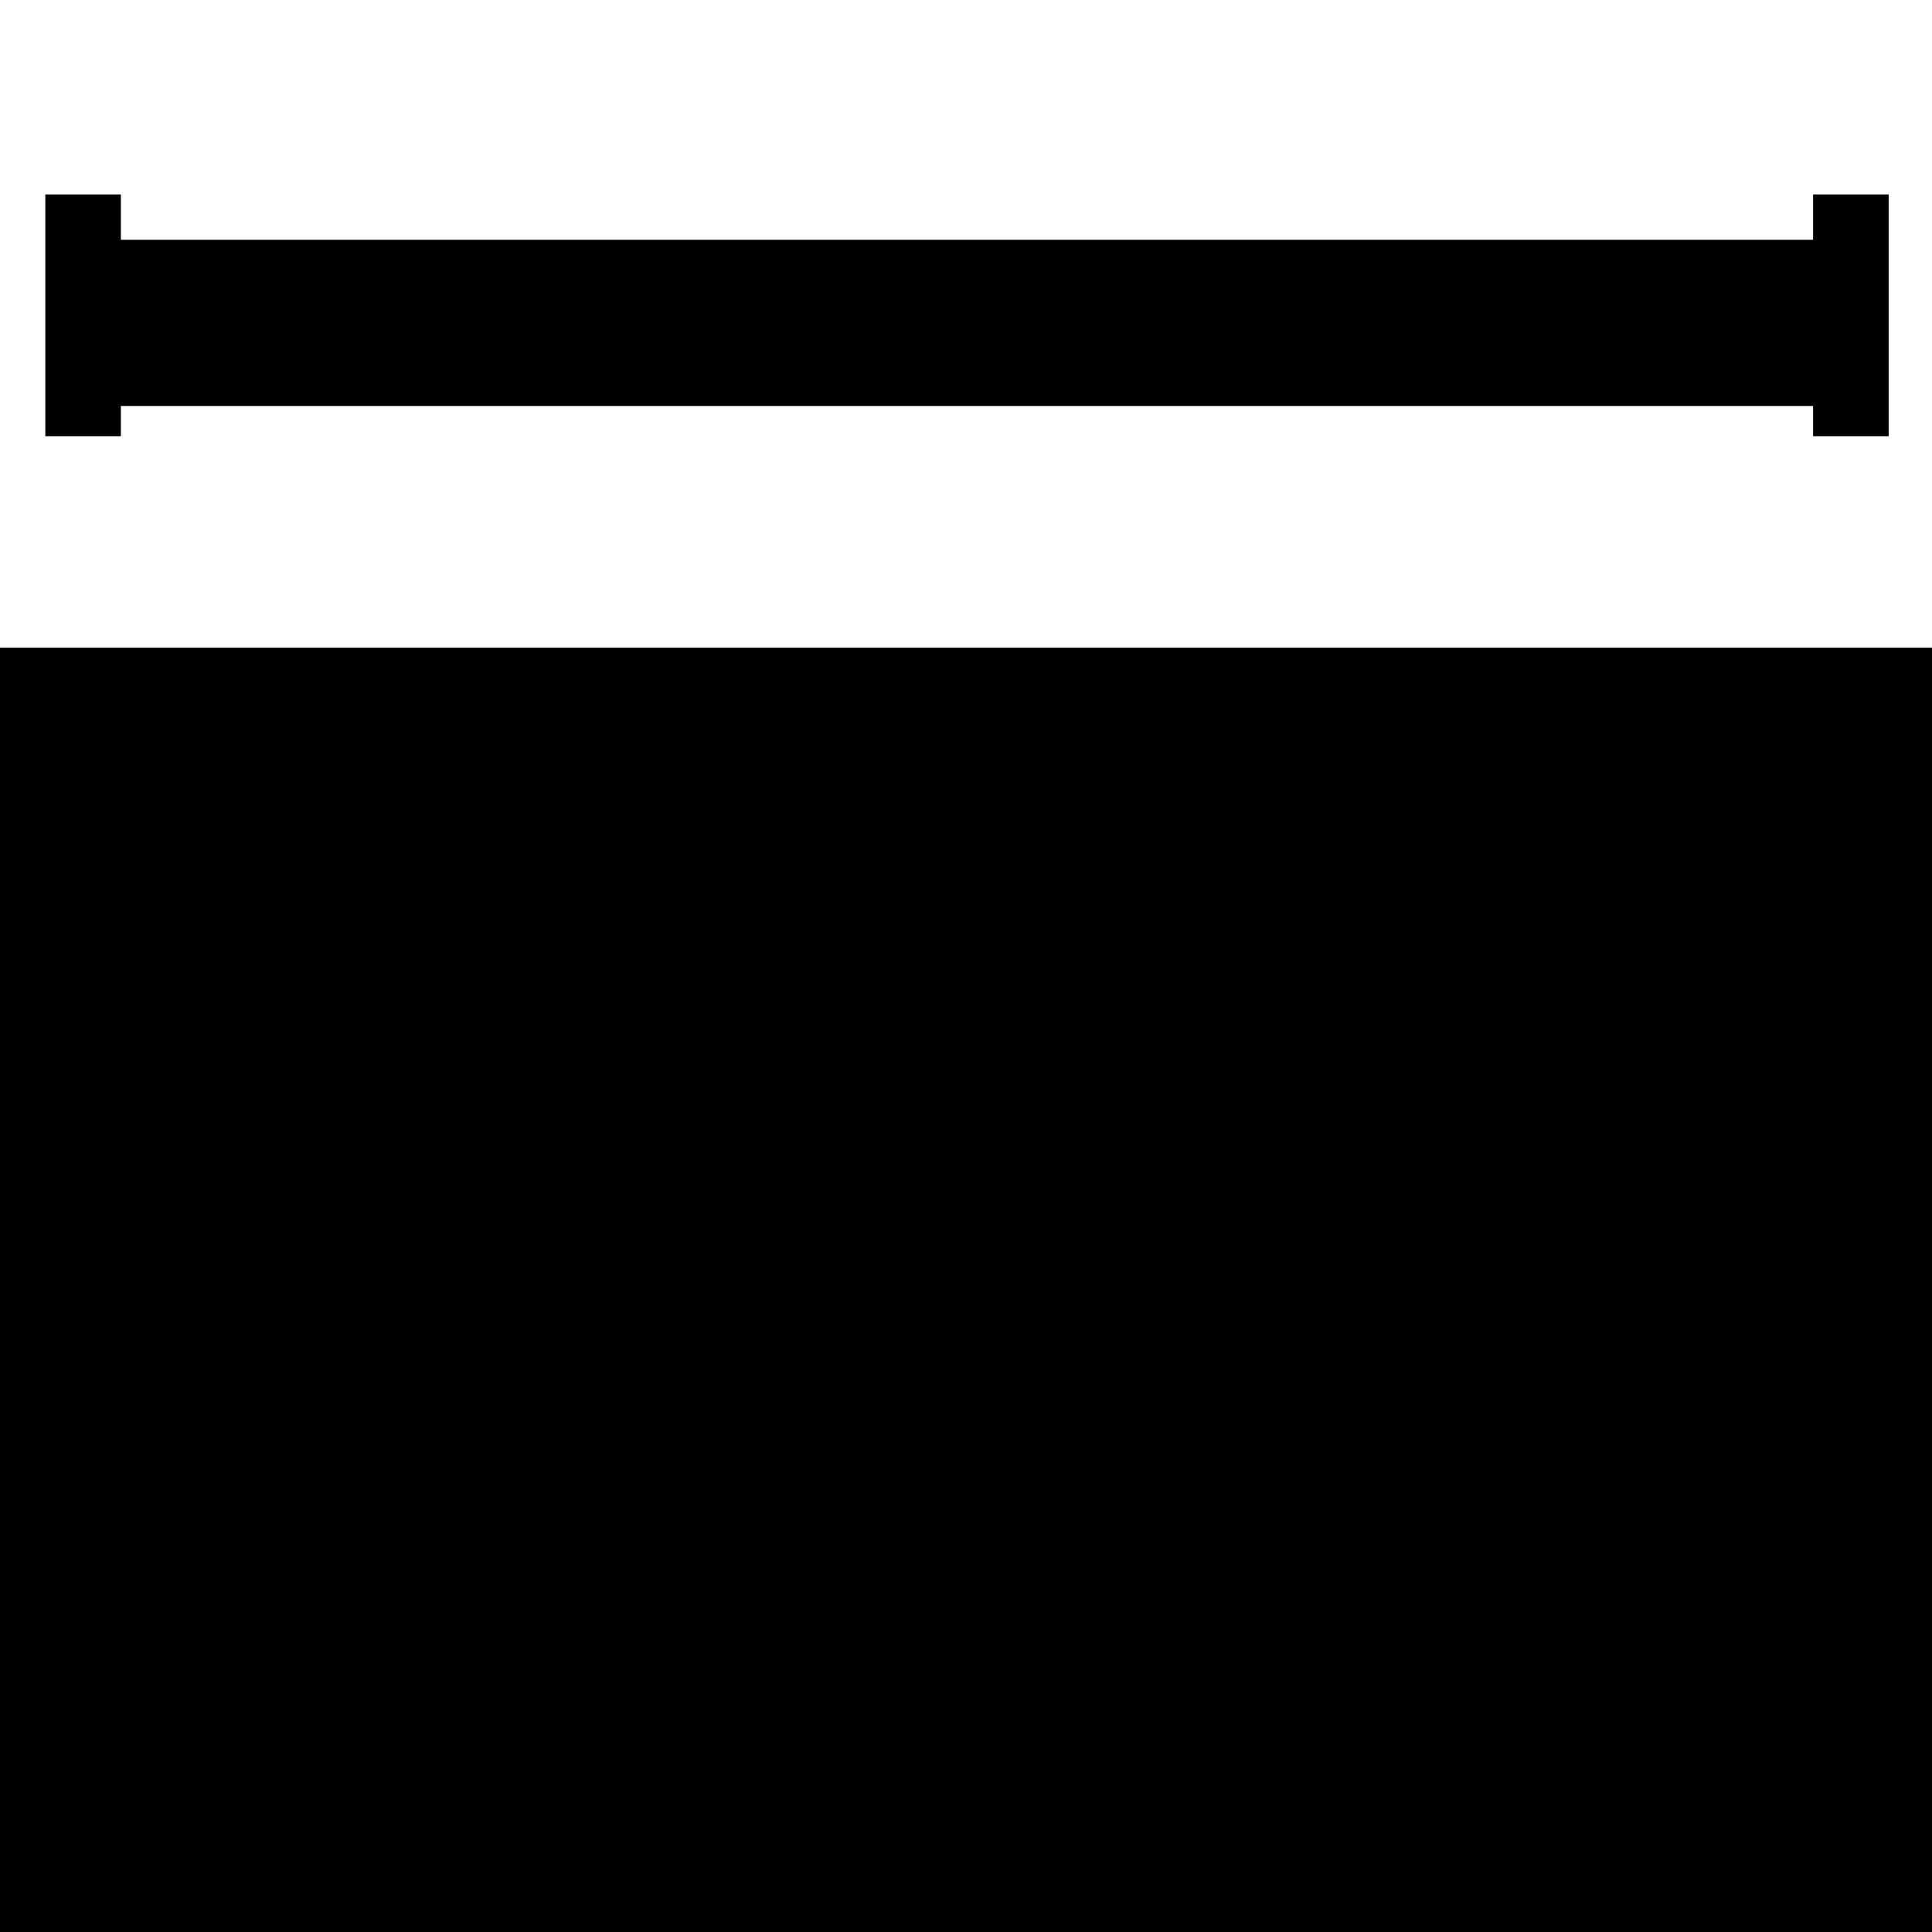 <?xml version="1.0" standalone="no"?>
<!DOCTYPE svg PUBLIC "-//W3C//DTD SVG 20010904//EN"
 "http://www.w3.org/TR/2001/REC-SVG-20010904/DTD/svg10.dtd">
<svg version="1.0" xmlns="http://www.w3.org/2000/svg"
 width="468pt" height="468pt" viewBox="0 0 468 468"
 preserveAspectRatio="xMidYMid meet">
<g transform="translate(0,468) scale(0.366,-0.366)"
fill="#000000" stroke="none">
<path d="M30 1070 l0 -80 25 0 25 0 0 10 0 10 560 0 560 0 0 -10 0 -10 25 0
25 0 0 80 0 80 -25 0 -25 0 0 -15 0 -15 -560 0 -560 0 0 15 0 15 -25 0 -25 0
0 -80z"/>
<path d="M0 425 l0 -425 640 0 640 0 0 425 0 425 -640 0 -640 0 0 -425z"/>
</g>
</svg>

